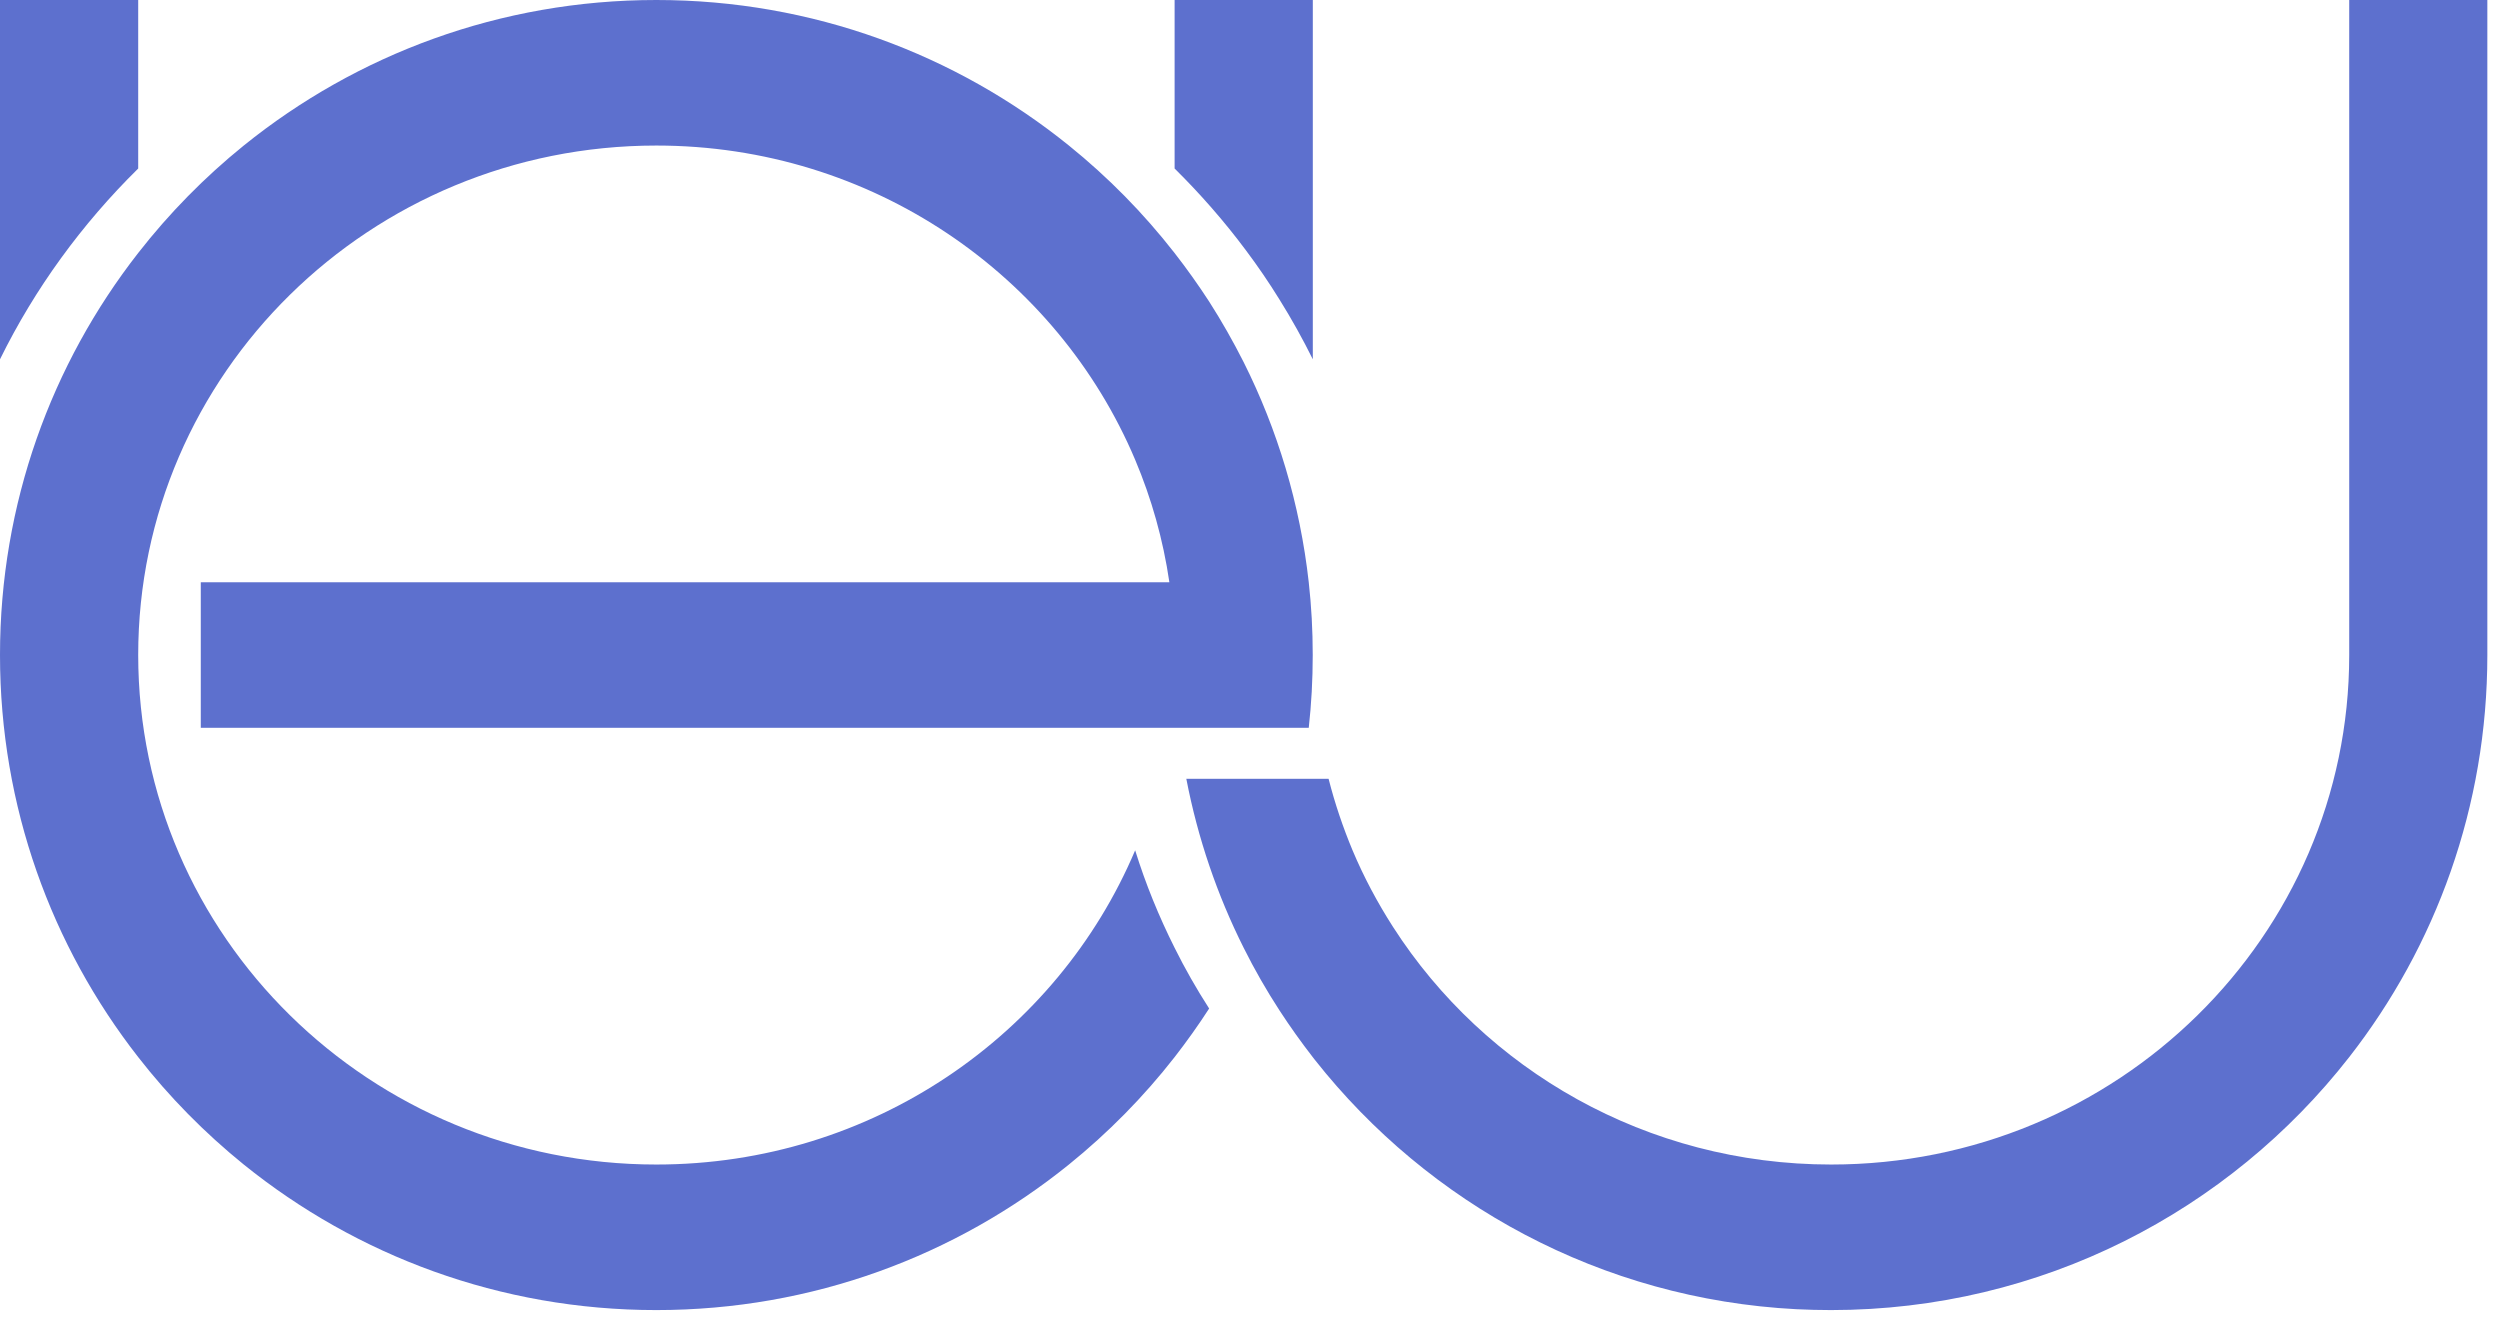 <svg width="32" height="17" viewBox="0 0 32 17" fill="none" xmlns="http://www.w3.org/2000/svg">
    <g clip-path="url(#clip0_118_45)">
        <path fill-rule="evenodd" clip-rule="evenodd" d="M1.769 0V2.157C1.045 2.87 0.445 3.695 0 4.599V0H1.769Z" fill="#5D70CE" />
        <path fill-rule="evenodd" clip-rule="evenodd" d="M16.804 0V4.599C16.674 4.337 16.532 4.082 16.378 3.835C16.244 3.618 16.1 3.407 15.947 3.203C15.671 2.833 15.365 2.483 15.035 2.157V0H16.804Z" fill="#5D70CE" />
        <path fill-rule="evenodd" clip-rule="evenodd" d="M31.838 0V8.384C31.838 10.324 31.178 12.111 30.07 13.531C28.532 15.501 26.132 16.769 23.437 16.769C23.289 16.769 23.142 16.765 22.996 16.758H22.995C20.495 16.629 18.284 15.408 16.831 13.567C16.822 13.555 16.812 13.543 16.803 13.531C16.654 13.339 16.512 13.14 16.378 12.934C16.211 12.677 16.057 12.409 15.919 12.132C15.581 11.458 15.332 10.732 15.185 9.969H17.006C17.086 10.284 17.19 10.59 17.313 10.885C17.457 11.227 17.632 11.555 17.831 11.865C19.005 13.693 21.077 14.906 23.439 14.906C27.1 14.906 30.07 11.986 30.07 8.385V0H31.838Z" fill="#5D70CE" />
        <path fill-rule="evenodd" clip-rule="evenodd" d="M2.57 7.453H14.968C14.888 6.905 14.739 6.38 14.53 5.885C13.532 3.524 11.164 1.863 8.401 1.863C4.738 1.863 1.769 4.783 1.769 8.384C1.769 11.985 4.739 14.906 8.401 14.906C11.164 14.906 13.532 13.245 14.53 10.884C14.664 11.316 14.835 11.733 15.035 12.132C15.168 12.4 15.316 12.659 15.477 12.909C15.339 13.123 15.191 13.33 15.035 13.531C14.638 14.04 14.184 14.5 13.682 14.906C12.239 16.071 10.402 16.769 8.401 16.769C6.401 16.769 4.564 16.071 3.12 14.906C2.619 14.5 2.165 14.04 1.769 13.531C0.66 12.111 0 10.324 0 8.384C0 6.445 0.66 4.658 1.769 3.238C2.165 2.73 2.619 2.268 3.12 1.863C4.564 0.698 6.401 0 8.401 0C10.402 0 12.239 0.698 13.682 1.863C14.184 2.268 14.638 2.73 15.034 3.238C15.19 3.438 15.338 3.646 15.477 3.86C15.637 4.11 15.784 4.369 15.919 4.636C16.352 5.5 16.64 6.45 16.752 7.453C16.786 7.758 16.803 8.069 16.803 8.384C16.803 8.7 16.786 9.011 16.752 9.316H2.57V7.453Z" fill="#5D70CE" />
    </g>
    <defs>
        <clipPath id="clip0_118_45">
            <rect width="32" height="16.769" fill="white" />
        </clipPath>
    </defs>
</svg>
